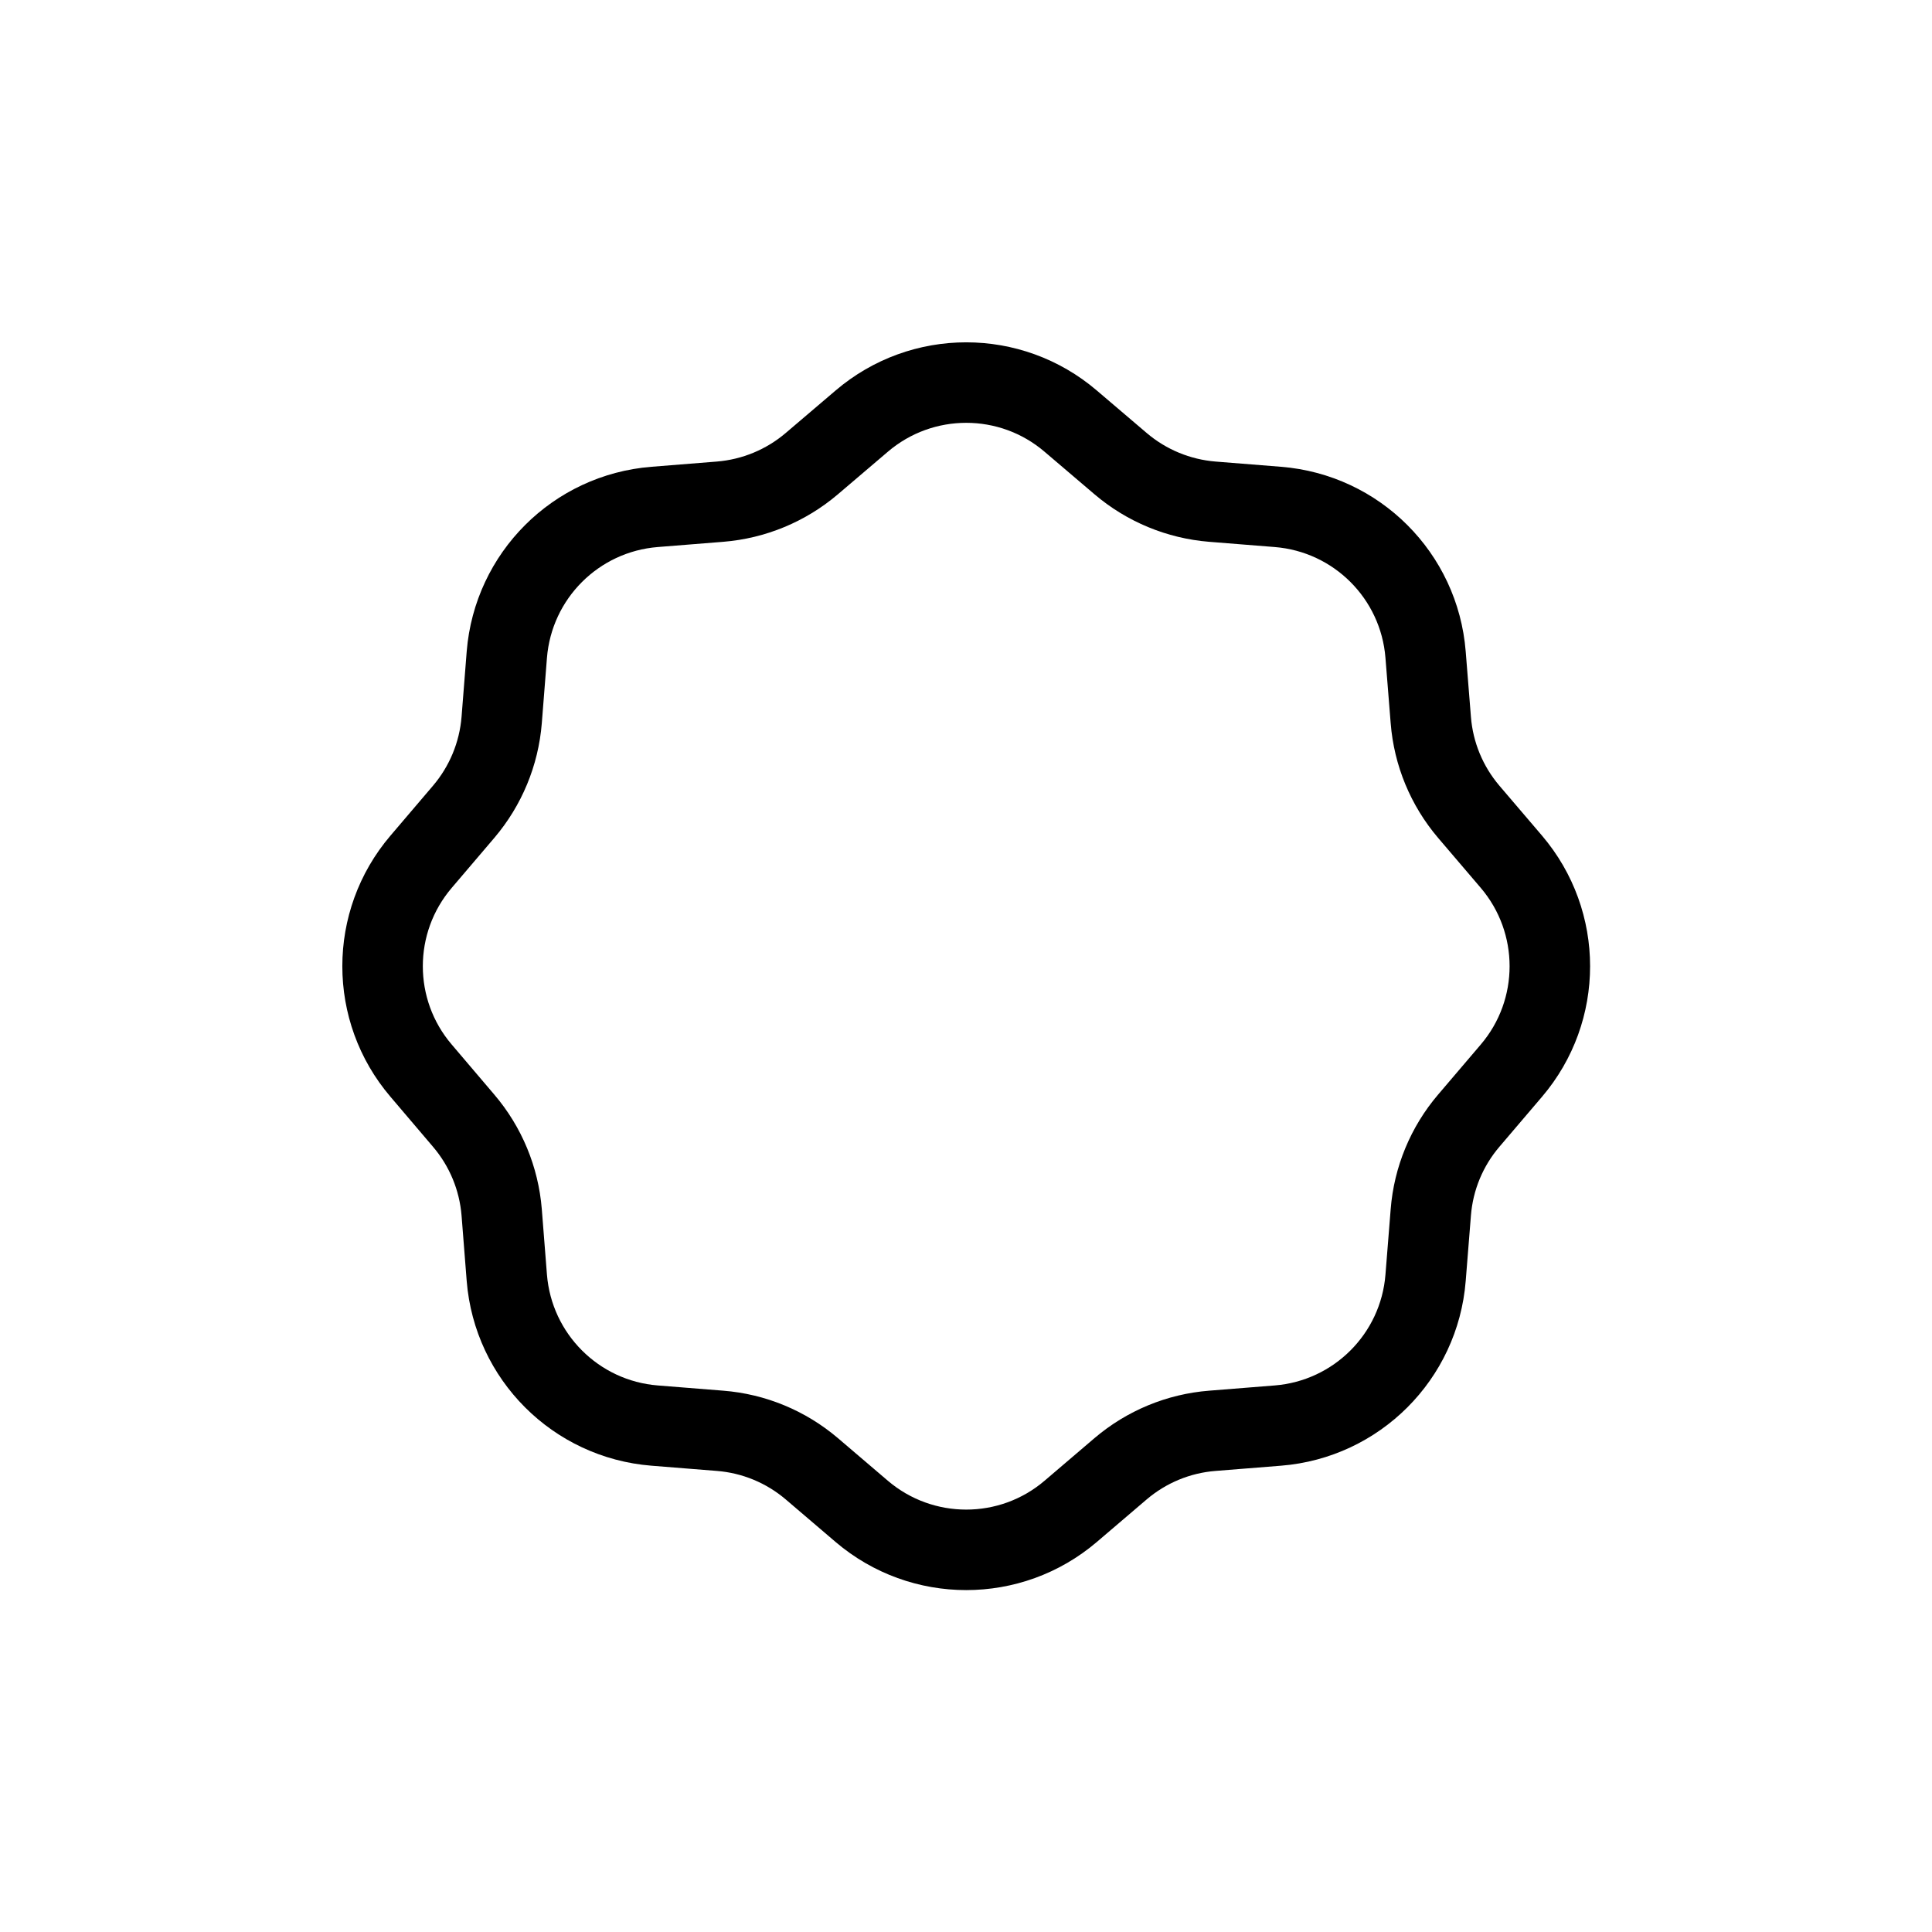 <svg width="24" height="24" viewBox="0 0 24 24" fill="none" xmlns="http://www.w3.org/2000/svg">
<path d="M10.705 5.231C11.453 4.593 12.553 4.593 13.3 5.231L13.921 5.76C14.242 6.033 14.64 6.198 15.06 6.232L15.874 6.297C16.853 6.375 17.631 7.152 17.709 8.132L17.774 8.945C17.807 9.365 17.972 9.763 18.245 10.084L18.775 10.705C19.412 11.453 19.412 12.553 18.775 13.3L18.245 13.922C17.972 14.242 17.807 14.64 17.774 15.06L17.709 15.874C17.631 16.853 16.853 17.631 15.874 17.709L15.06 17.774C14.64 17.807 14.242 17.972 13.921 18.245L13.3 18.775C12.553 19.412 11.453 19.412 10.705 18.775L10.084 18.245C9.763 17.972 9.365 17.807 8.945 17.774L8.132 17.709C7.152 17.631 6.375 16.853 6.296 15.874L6.232 15.06C6.198 14.64 6.033 14.242 5.76 13.922L5.231 13.3C4.593 12.553 4.593 11.453 5.231 10.705L5.76 10.084C6.033 9.763 6.198 9.365 6.232 8.945L6.296 8.132C6.375 7.152 7.152 6.375 8.132 6.297L8.945 6.232C9.365 6.198 9.763 6.033 10.084 5.76L10.705 5.231Z" stroke="currentColor" stroke-linecap="round" stroke-linejoin="round"/>
</svg>
